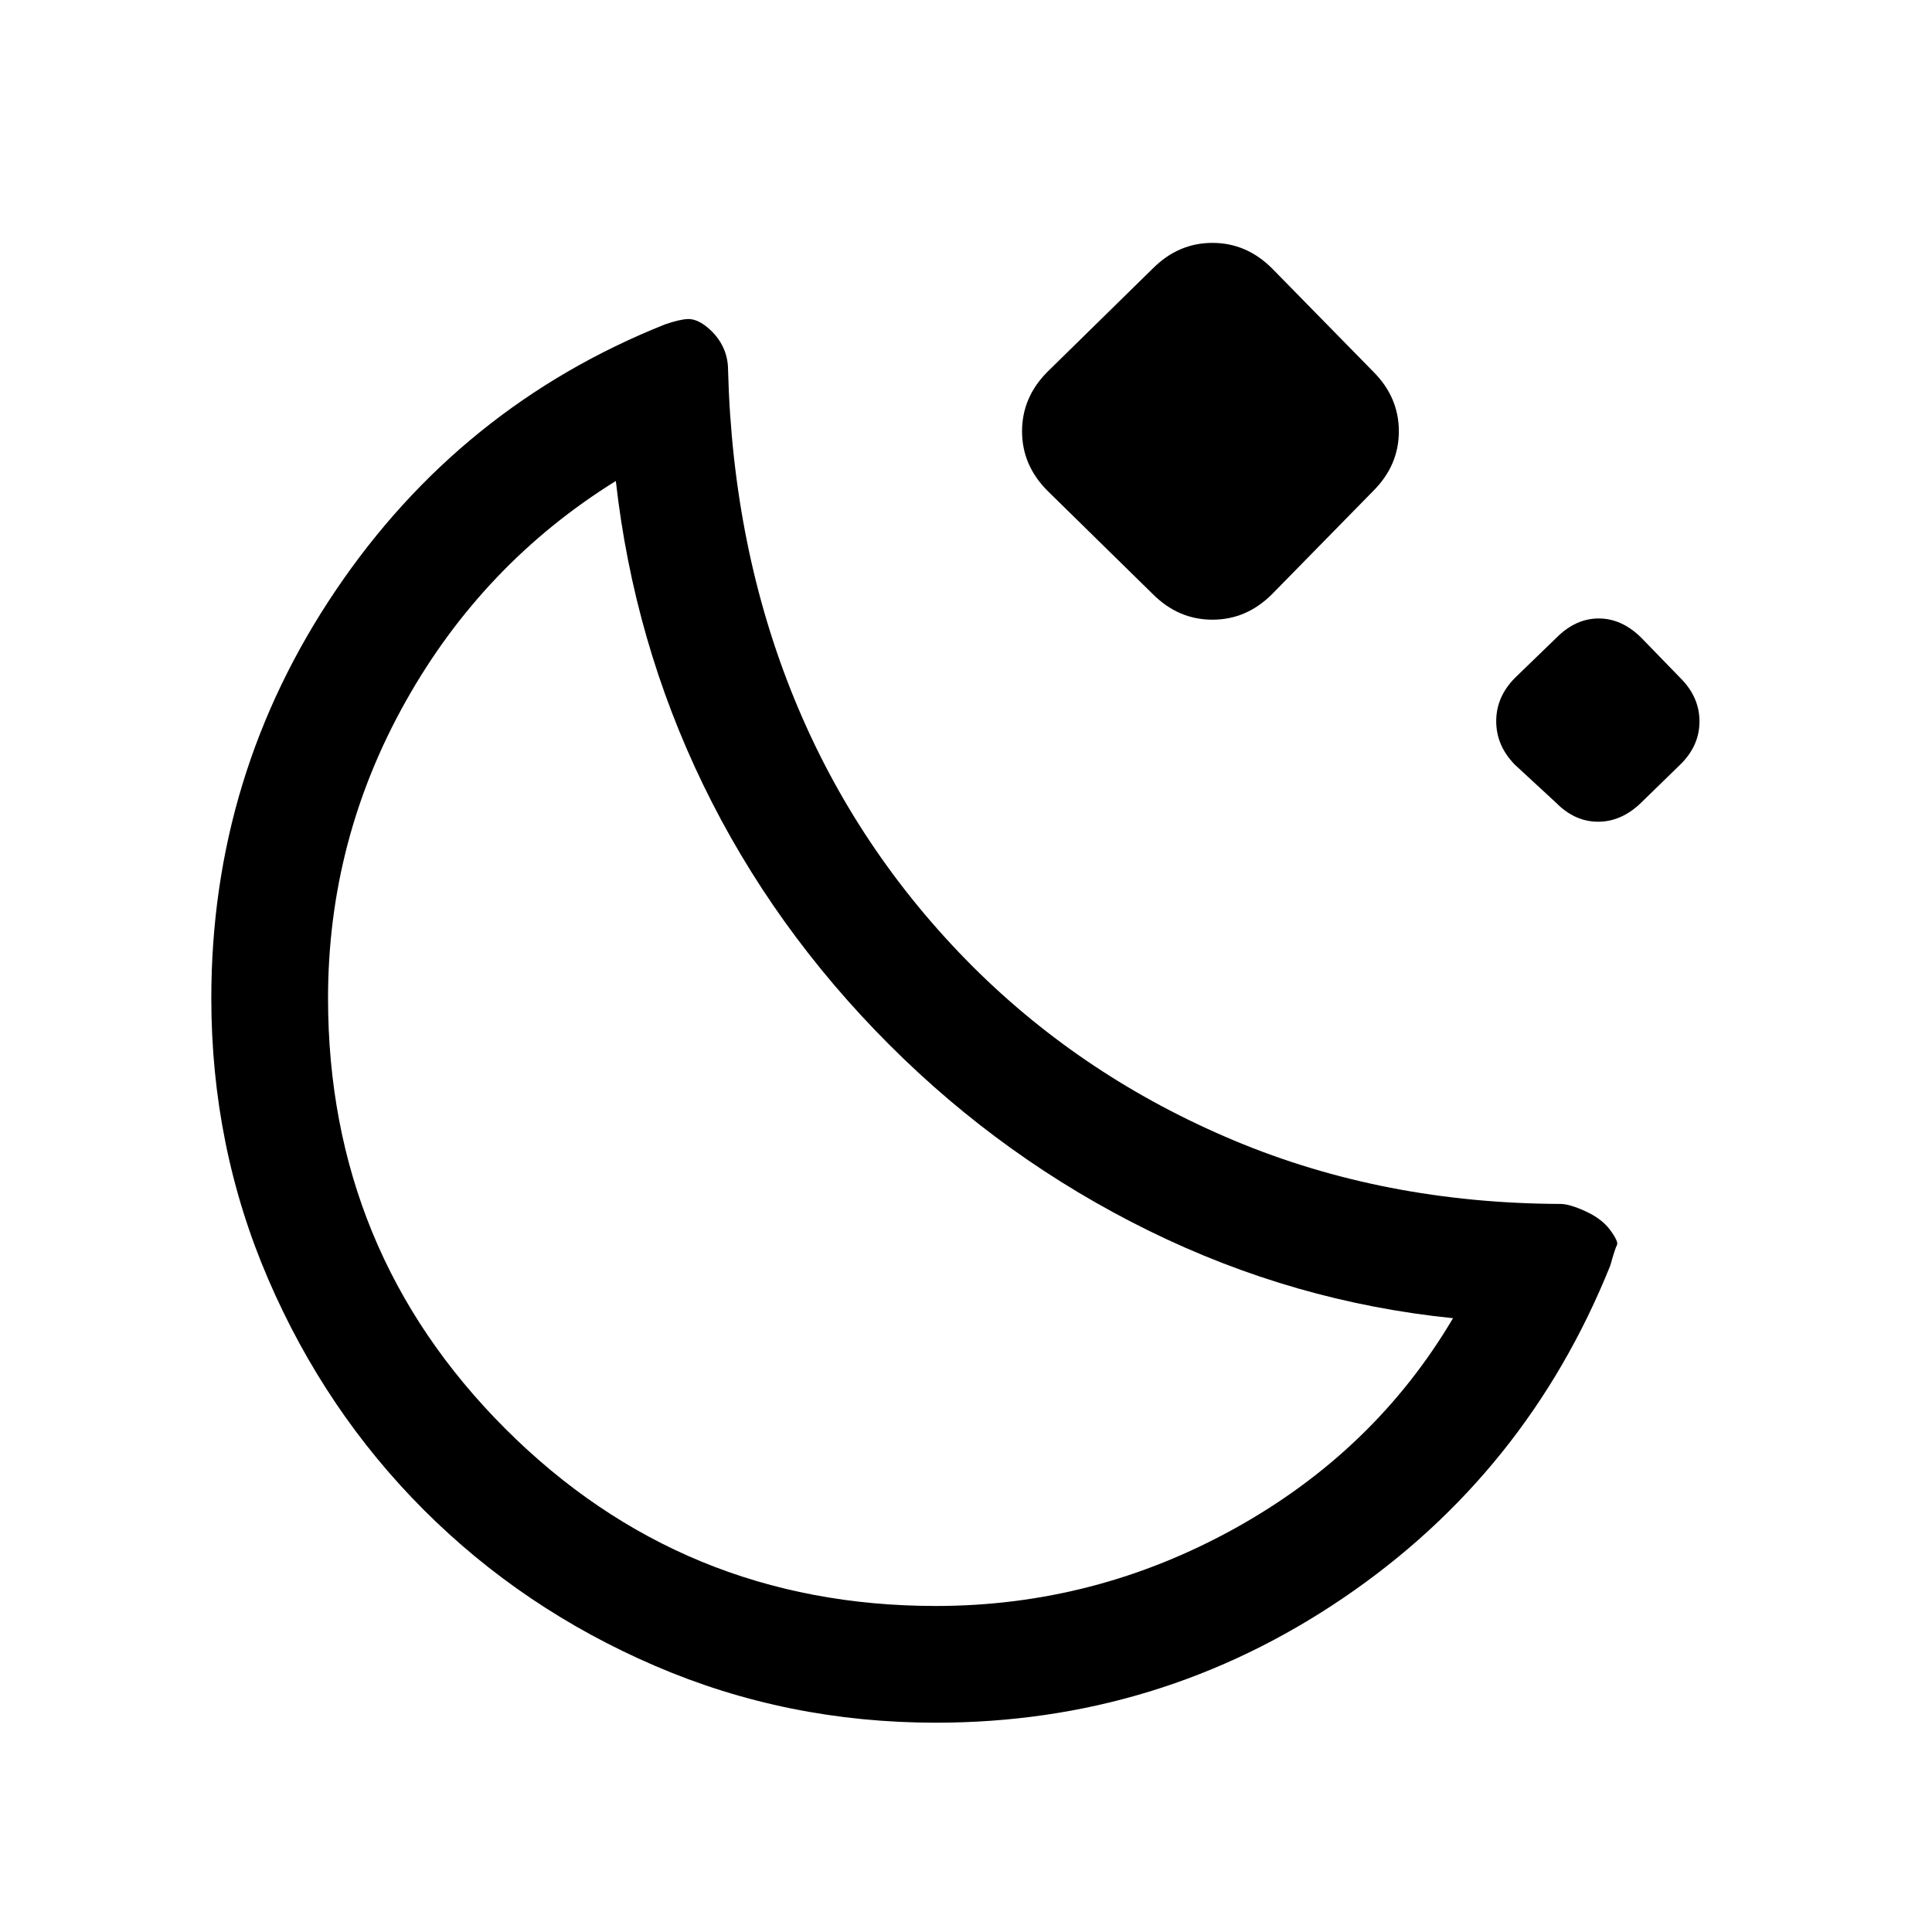 <svg xmlns="http://www.w3.org/2000/svg" height="20" viewBox="0 -960 960 960" width="20"><path d="M465-104q-74 0-139.63-28.29t-114.71-77.37q-49.08-49.08-77.37-114.71Q105-390 105-464q0-111.12 61.81-202.63 61.81-91.52 163.61-132.18 7.27-2.5 11.32-2.65 4.05-.16 8.63 3.23 5.48 4.15 8.44 9.78 2.96 5.62 2.96 12.3 2.31 88.61 33 163.57t88.77 133.04q55.4 55.15 129.81 86.31 74.42 31.15 162.03 31.46 4.47 0 12.45 3.65 7.99 3.65 12.09 9.09 4.46 6.03 3.54 7.68-.92 1.66-3.32 10.2-41.52 103.3-132.76 165.23Q576.14-104 465-104Zm0-58q79 0 148.5-38.5T722-305q-79-8-151-43.38-72-35.39-129-92.39-58-58-92.5-129.11Q315-641 306-721q-66 41-104.5 109.68Q163-542.63 163-464q0 125.83 88.08 213.92Q339.17-162 465-162Zm-23-278.77Zm130.85-224-52.31-51.31q-12.69-12.69-12.69-29.61 0-16.93 12.69-29.62l52.31-51.31q12.69-12.69 29.61-12.69t29.62 12.69l50.3 51.31q12.7 12.69 12.7 29.62 0 16.92-12.7 29.61l-50.3 51.31q-12.7 12.69-29.62 12.69t-29.61-12.69Zm200.41 103.71-20.53-18.96q-9.27-9.46-9.27-21.62t9.37-21.58l20.73-20.06q9.45-9.41 20.83-9.41 11.38 0 20.99 9.41l19.47 20.06q9.61 9.51 9.61 21.67 0 12.17-9.61 21.53l-19.47 18.96q-9.7 9.37-21.28 9.37-11.58 0-20.84-9.37Z"/></svg>